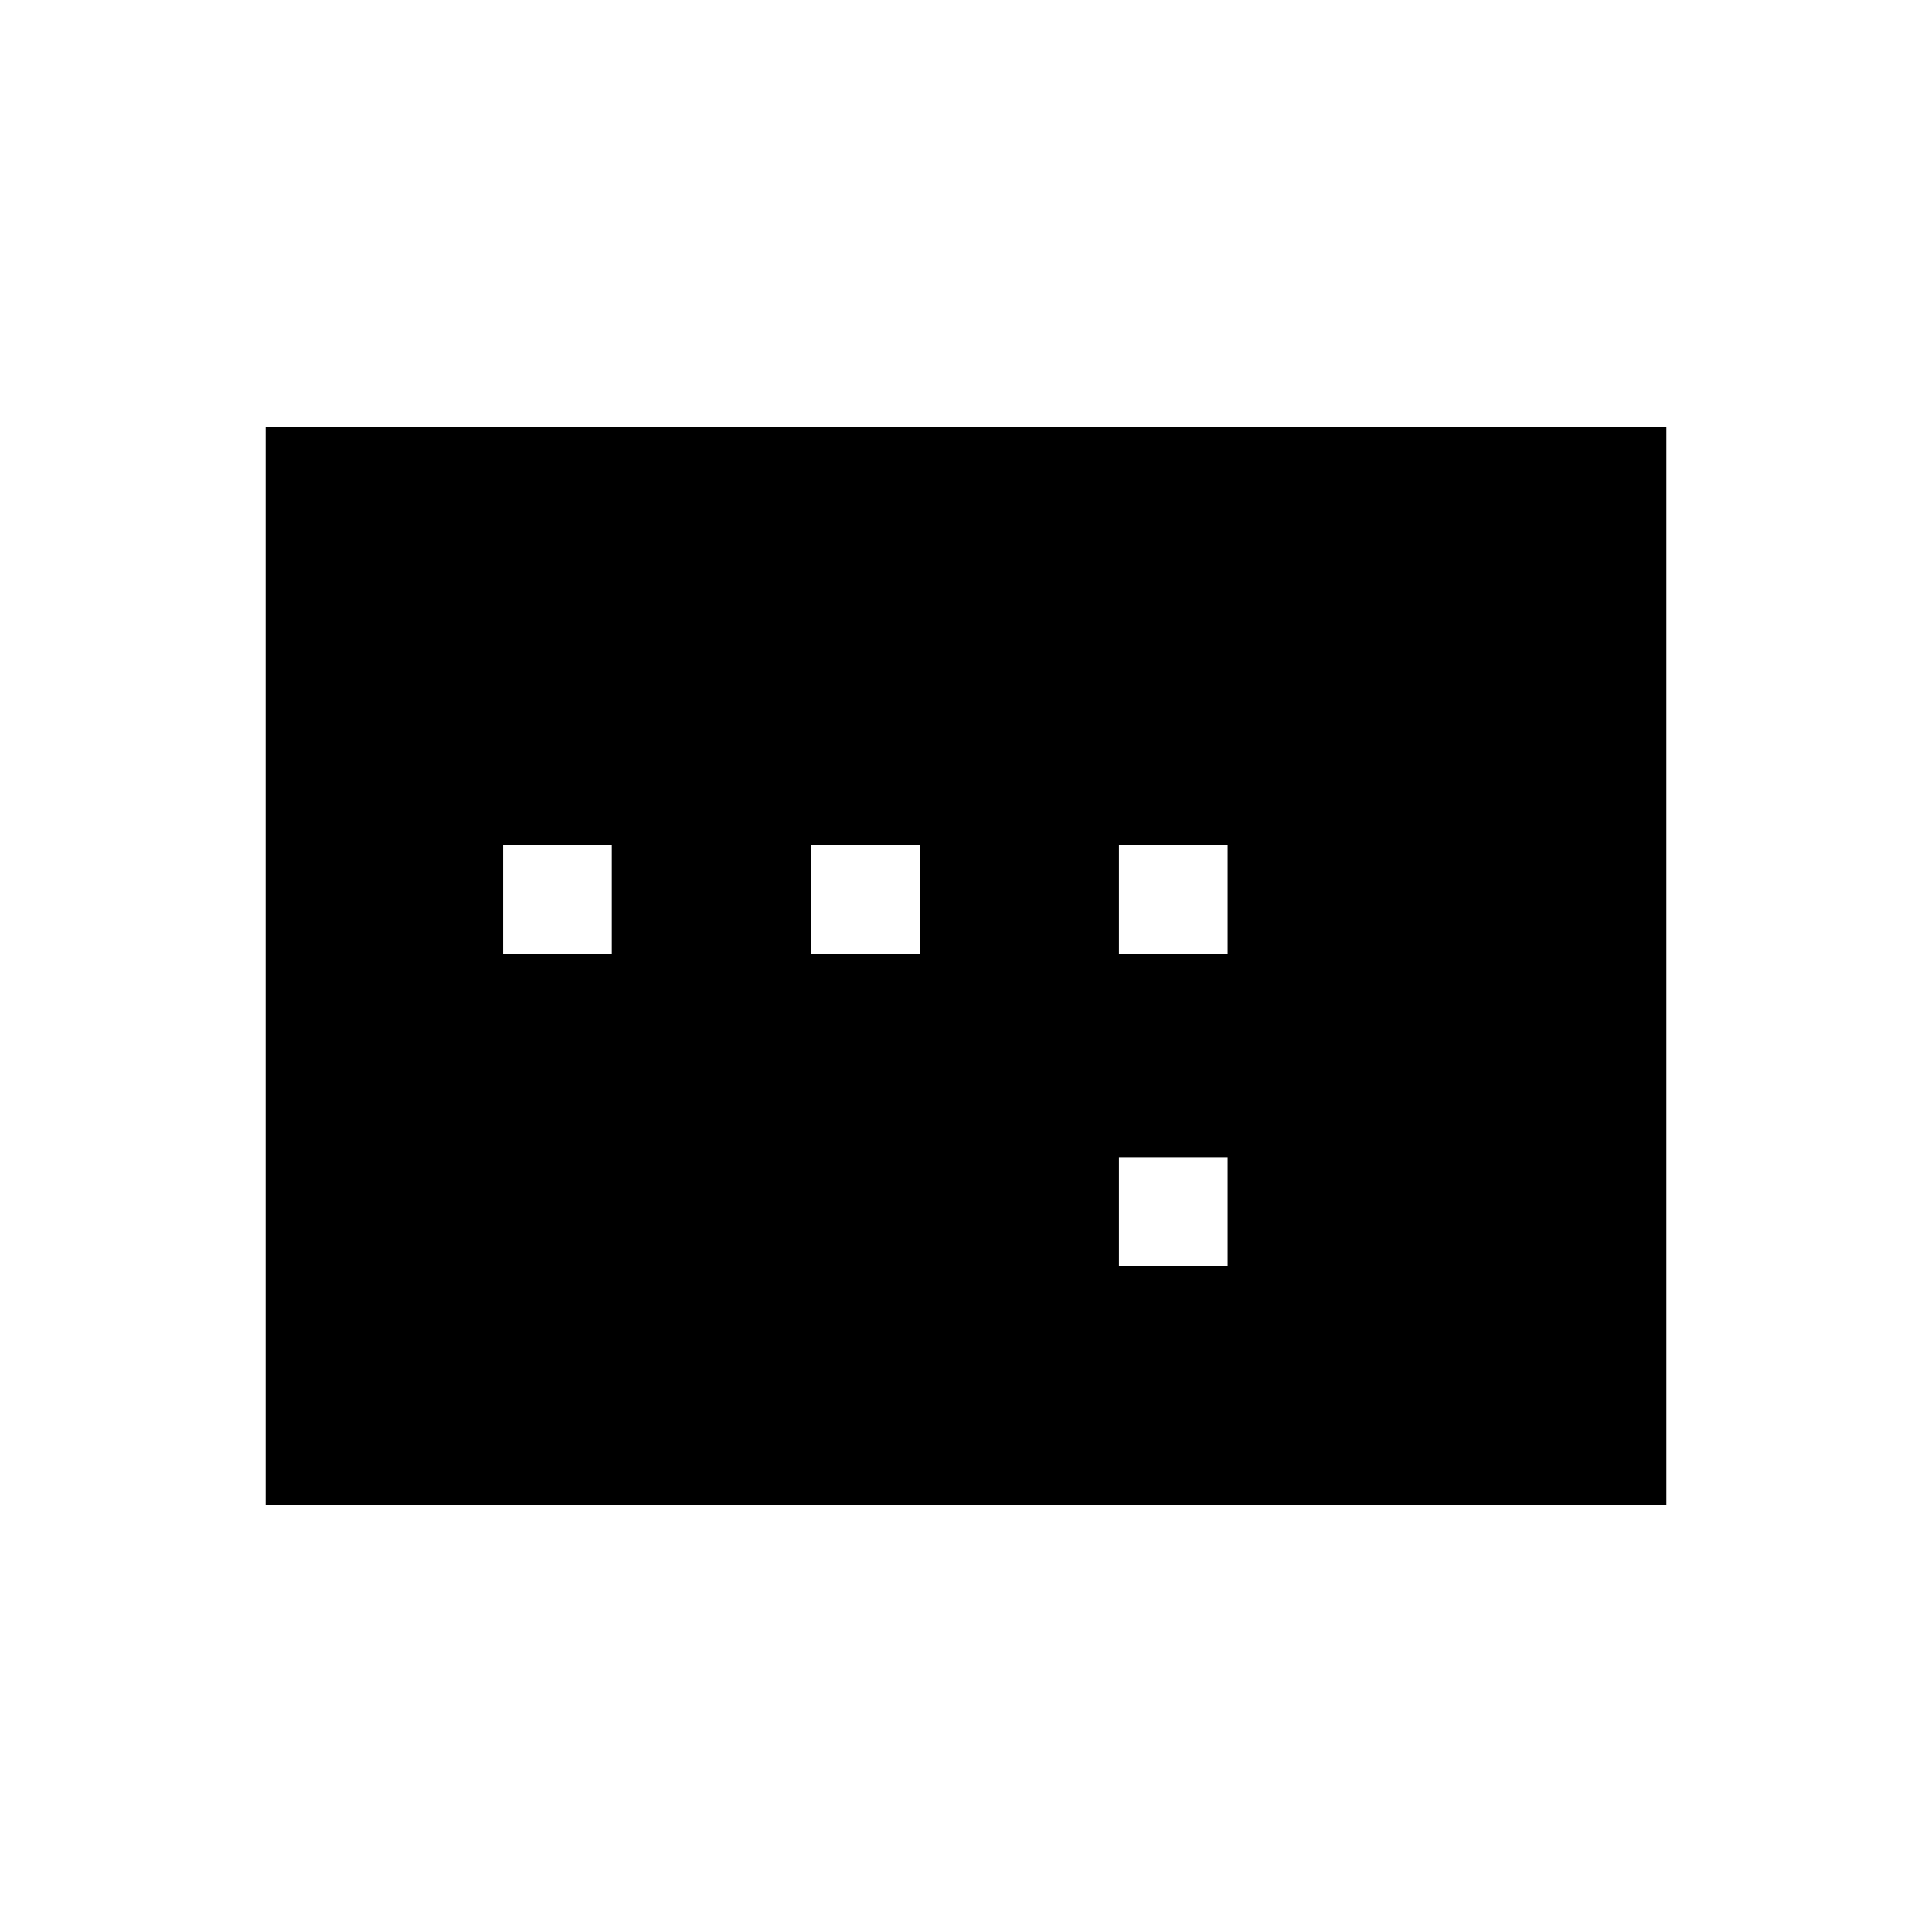 <svg xmlns="http://www.w3.org/2000/svg" width="48" height="48" viewBox="0 0 48 48"><path d="M27.8 23.7h2.7V21h-2.7Zm0 7.75h2.7v-2.7h-2.7ZM12.5 23.7h2.7V21h-2.7Zm7.65 0h2.7V21h-2.7ZM6.6 37.4V10.6h34.8v26.8Z"/></svg>